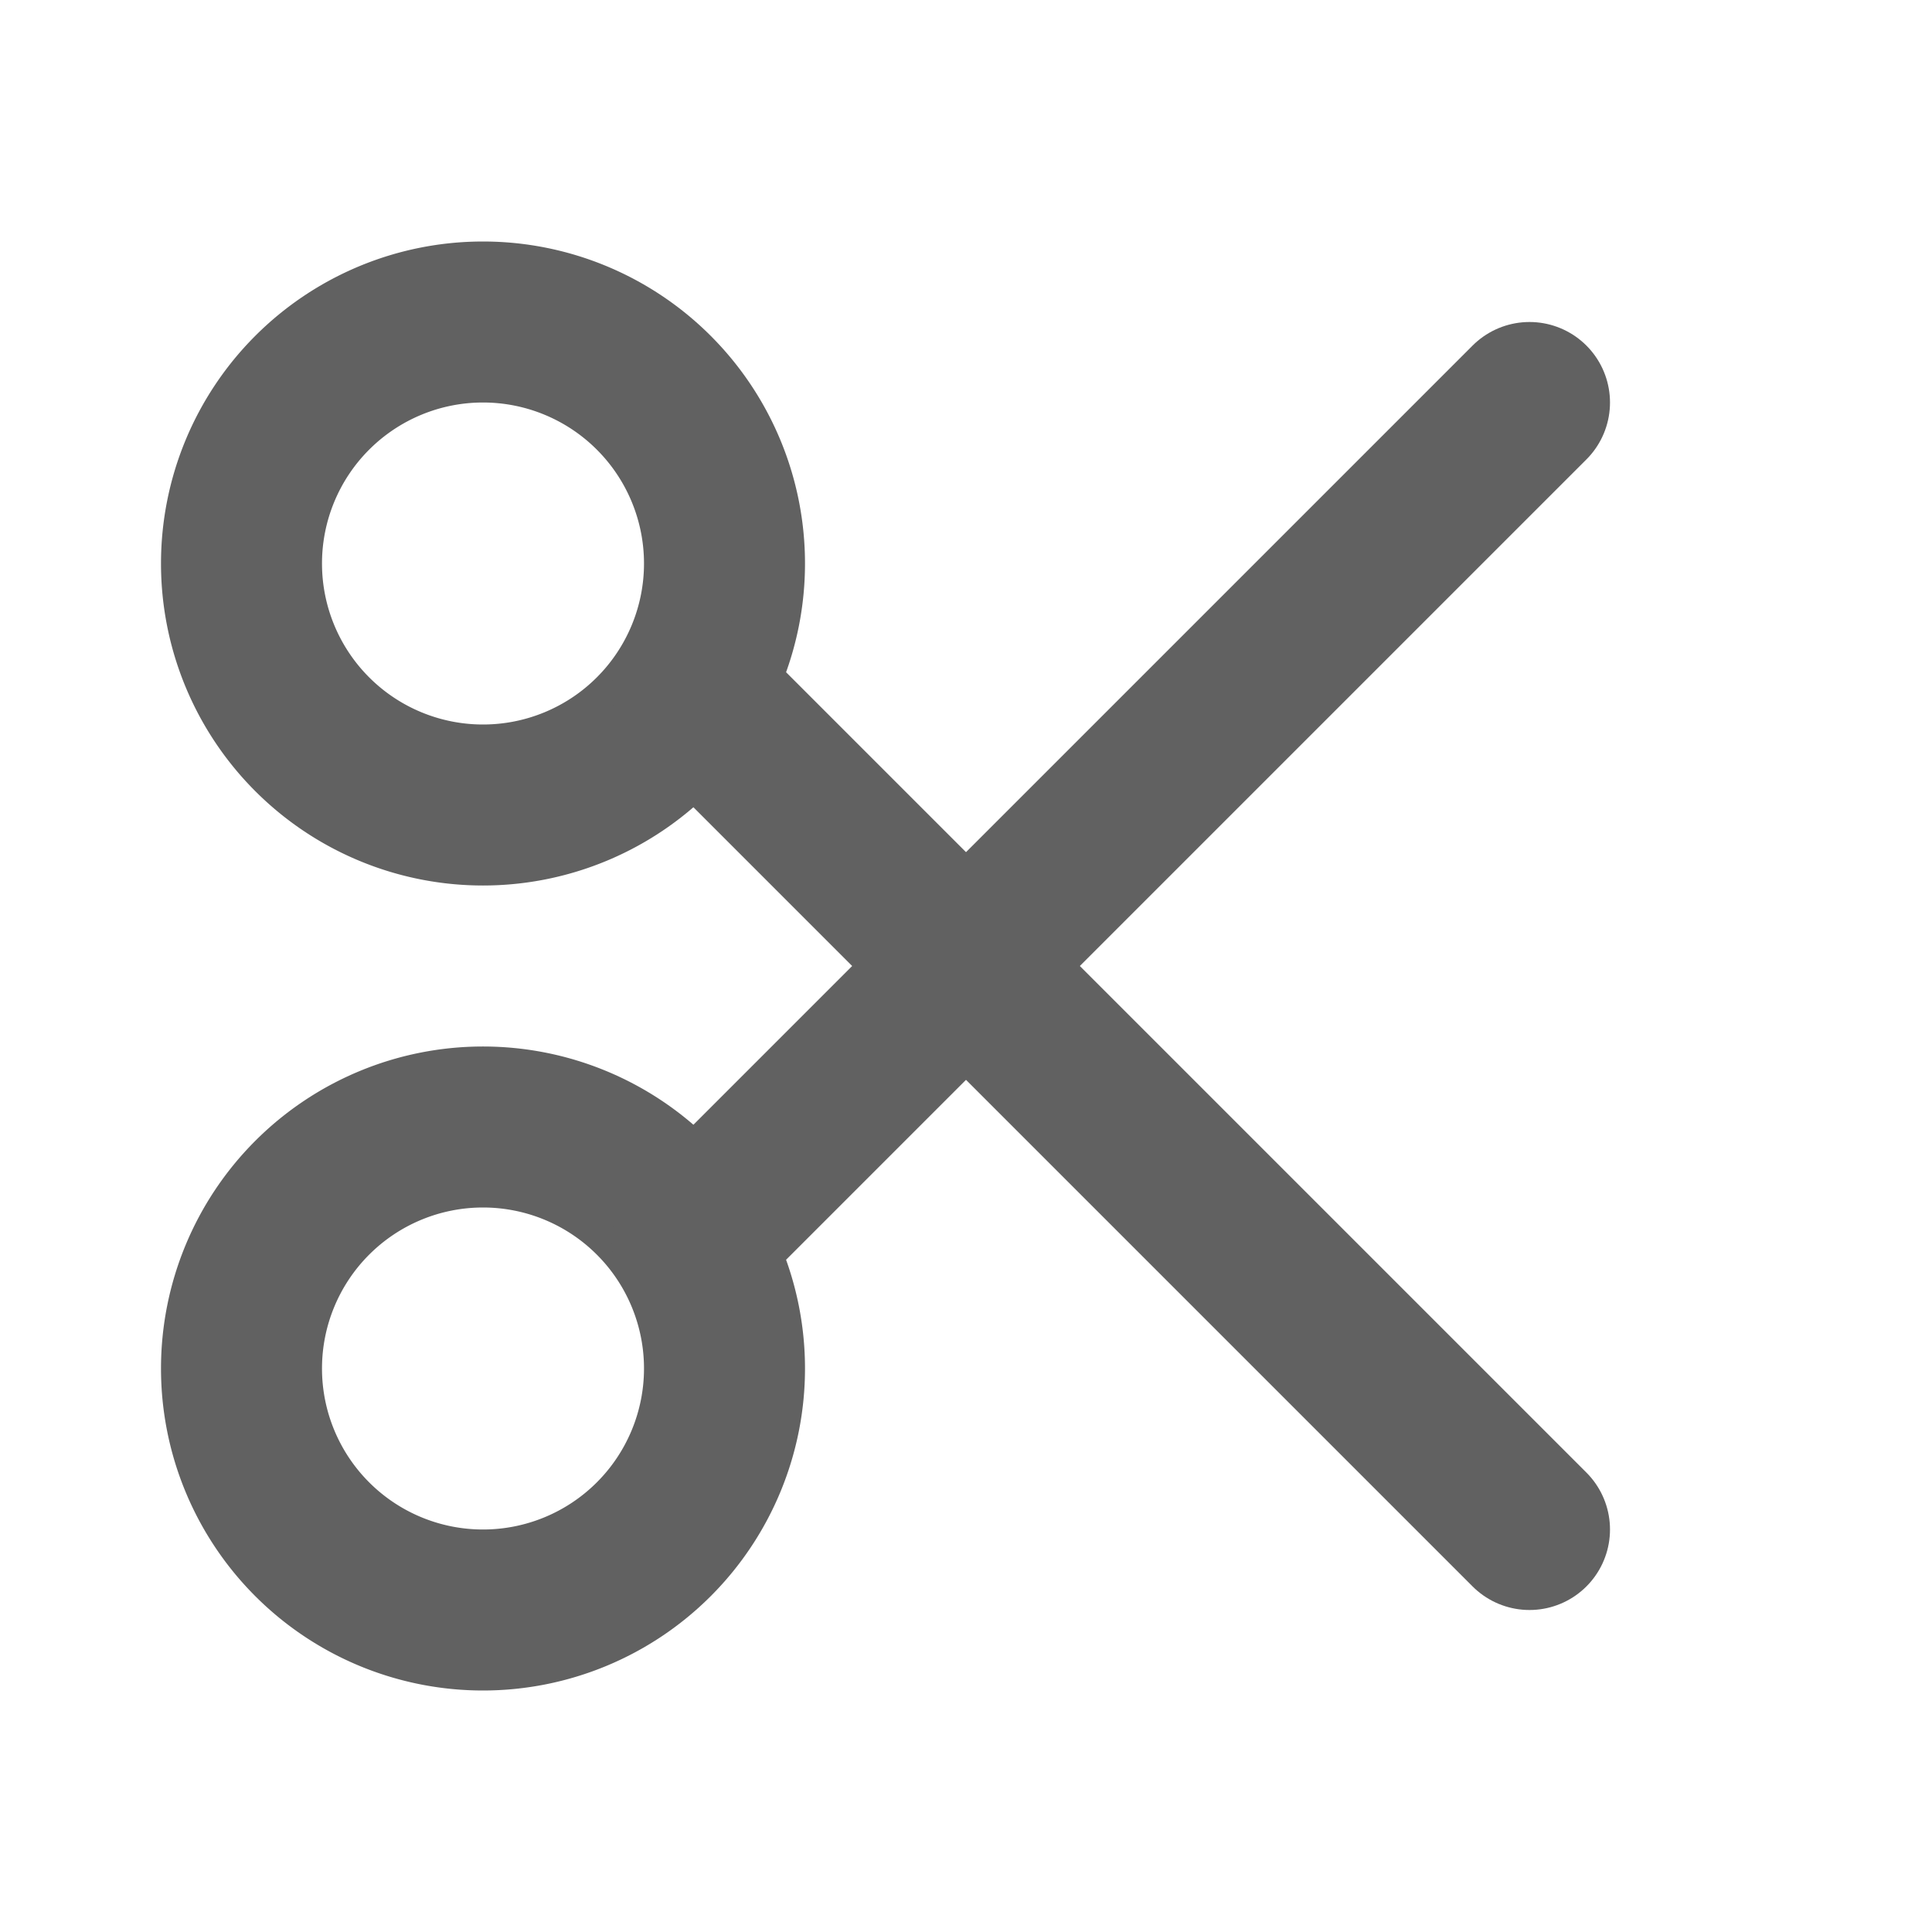 <svg xmlns="http://www.w3.org/2000/svg" width="24" height="24" viewBox="0 0 24 24"
     fill="none" stroke="#616161" stroke-width="2" stroke-linecap="round"
     stroke-linejoin="round"
     class="icon icon-tabler icons-tabler-outline icon-tabler-scissors">
    <path stroke="none" d="M0 0h24v24H0z" fill="none"/>
    <path d="M6 7m-3 0a3 3 0 1 0 6 0a3 3 0 1 0 -6 0"/>
    <path d="M6 17m-3 0a3 3 0 1 0 6 0a3 3 0 1 0 -6 0"/>
    <path d="M8.6 8.6l10.4 10.4"/>
    <path d="M8.6 15.4l10.4 -10.4"/>
</svg>
